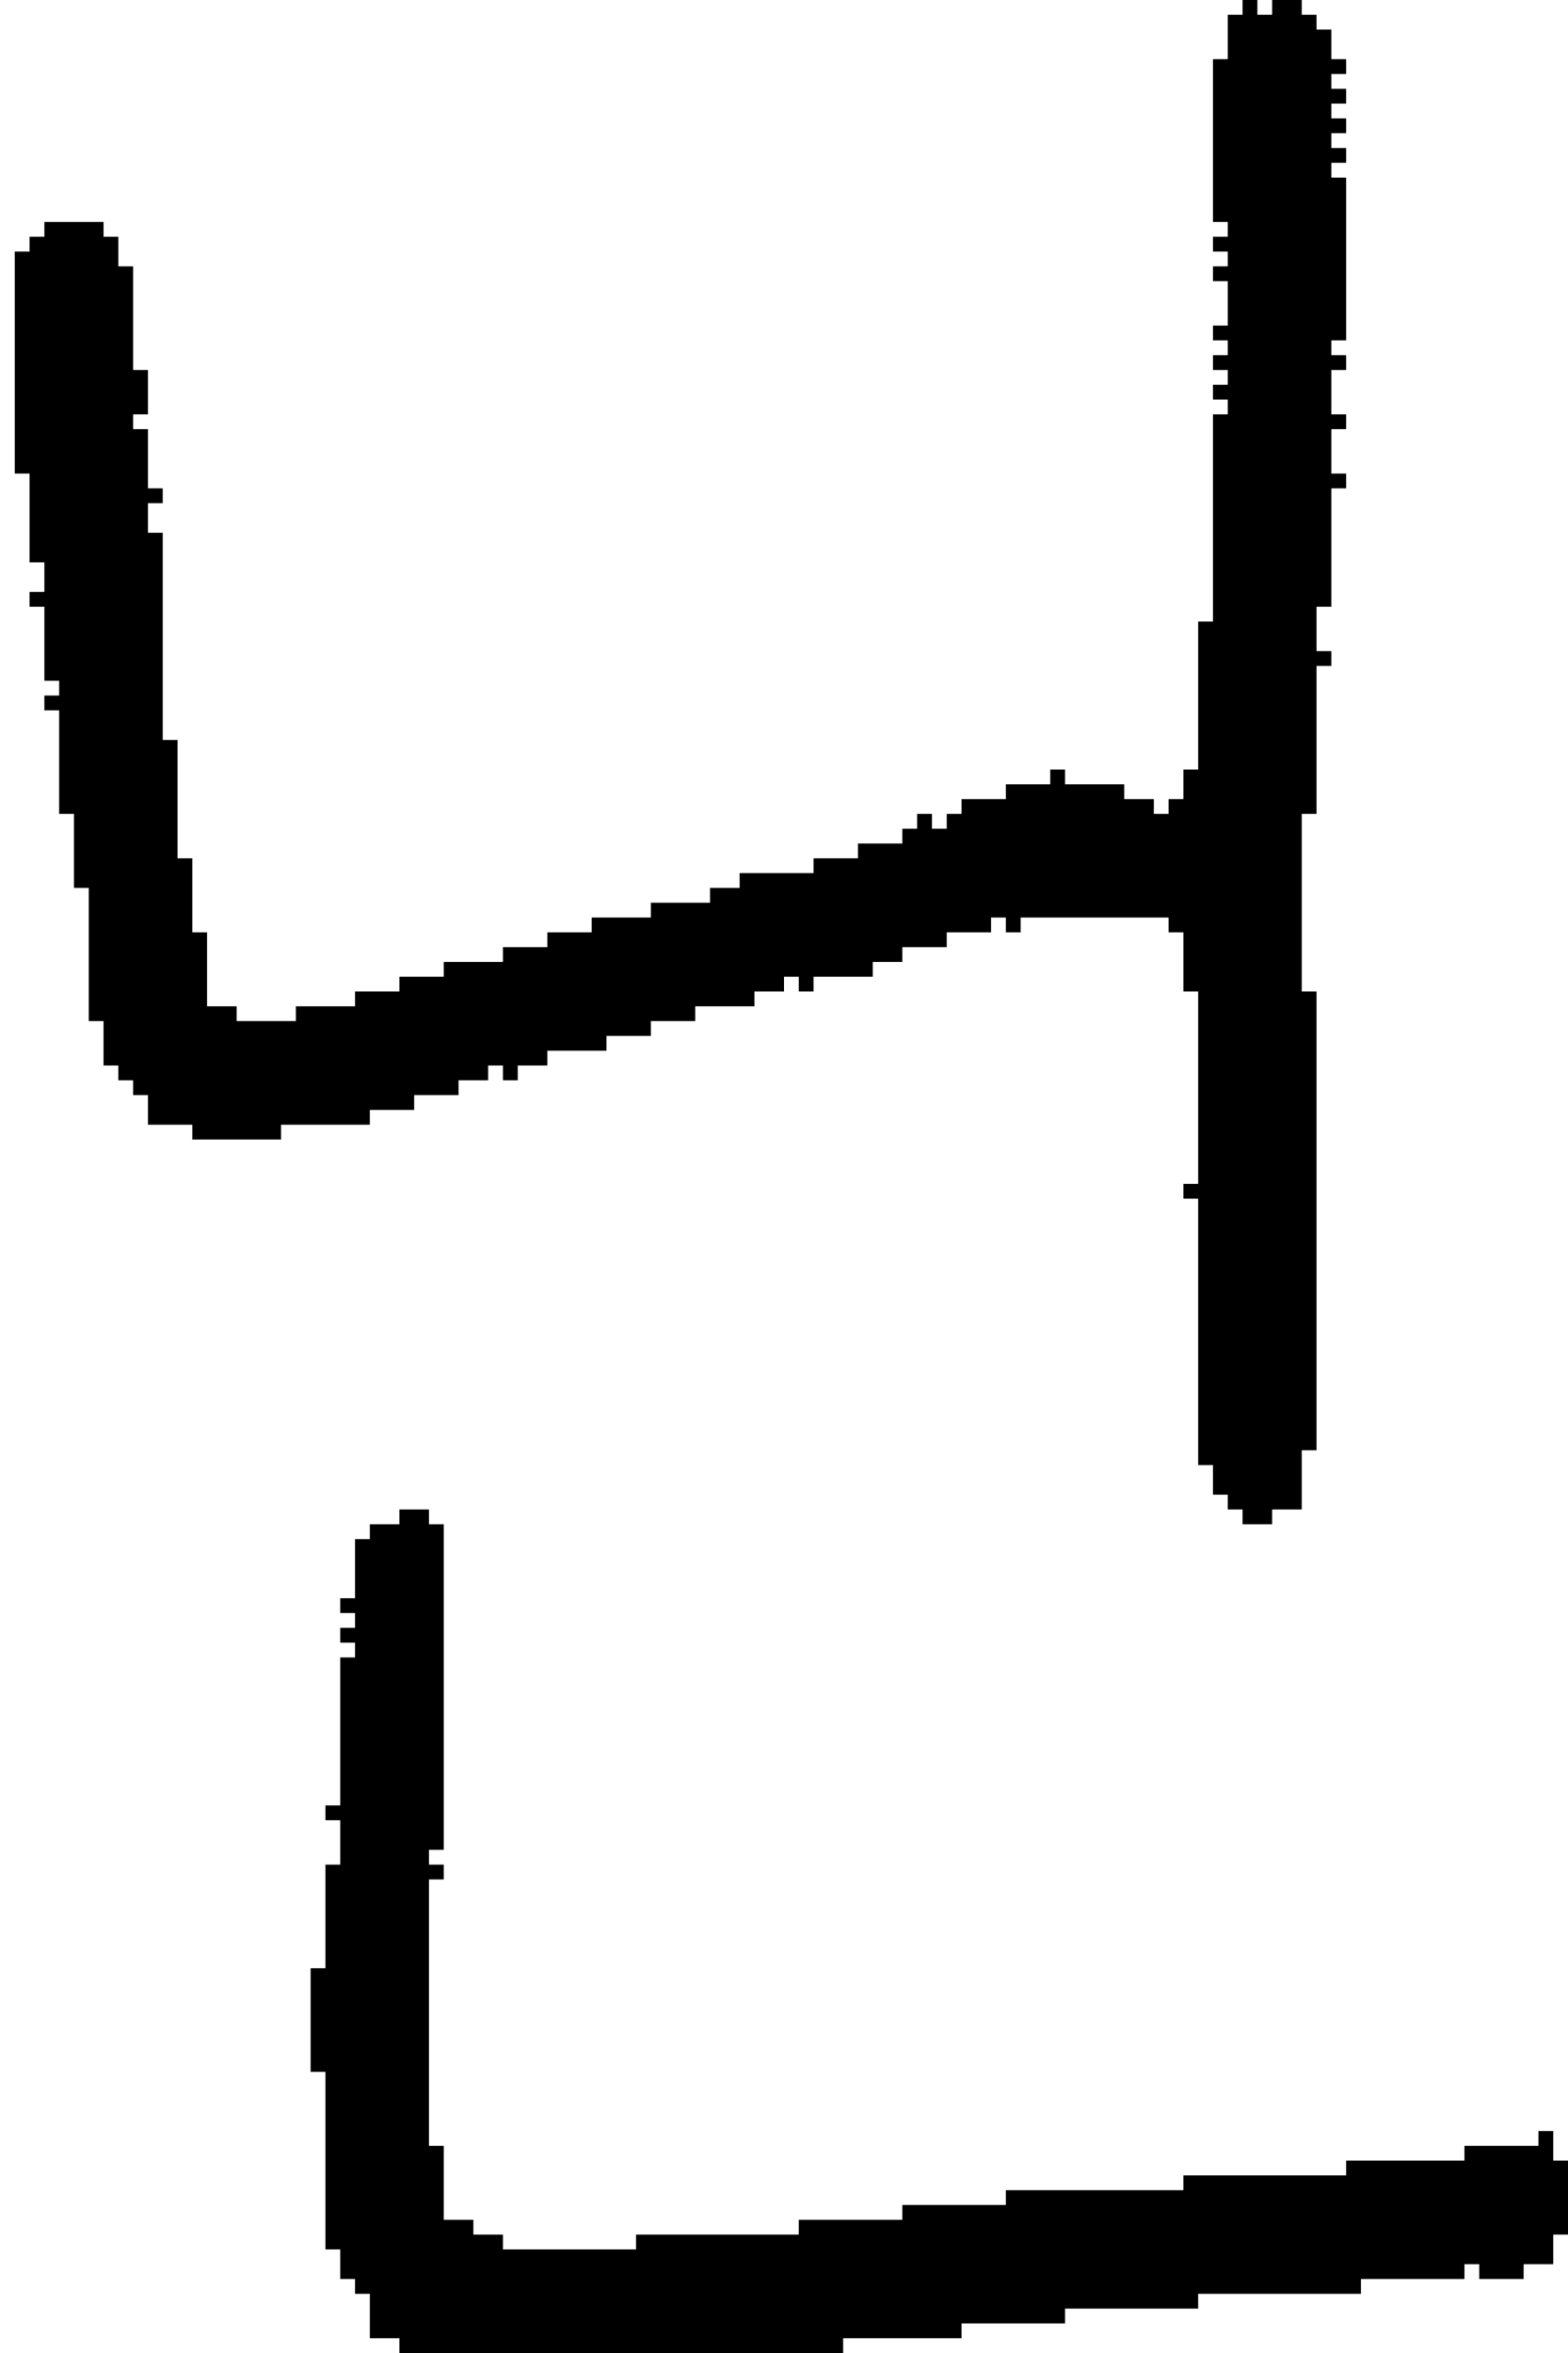 <?xml version="1.0" encoding="UTF-8" standalone="no"?>
<!DOCTYPE svg PUBLIC "-//W3C//DTD SVG 1.1//EN" 
  "http://www.w3.org/Graphics/SVG/1.1/DTD/svg11.dtd">
<svg width="106" height="159"
     xmlns="http://www.w3.org/2000/svg" version="1.1">
 <path d="  M 81,99  L 82,99  L 82,101  L 83,101  L 83,102  L 84,102  L 84,103  L 86,103  L 86,102  L 88,102  L 88,98  L 89,98  L 89,67  L 88,67  L 88,55  L 89,55  L 89,45  L 90,45  L 90,44  L 89,44  L 89,41  L 90,41  L 90,33  L 91,33  L 91,32  L 90,32  L 90,29  L 91,29  L 91,28  L 90,28  L 90,25  L 91,25  L 91,24  L 90,24  L 90,23  L 91,23  L 91,12  L 90,12  L 90,11  L 91,11  L 91,10  L 90,10  L 90,9  L 91,9  L 91,8  L 90,8  L 90,7  L 91,7  L 91,6  L 90,6  L 90,5  L 91,5  L 91,4  L 90,4  L 90,2  L 89,2  L 89,1  L 88,1  L 88,0  L 86,0  L 86,1  L 85,1  L 85,0  L 84,0  L 84,1  L 83,1  L 83,4  L 82,4  L 82,15  L 83,15  L 83,16  L 82,16  L 82,17  L 83,17  L 83,18  L 82,18  L 82,19  L 83,19  L 83,22  L 82,22  L 82,23  L 83,23  L 83,24  L 82,24  L 82,25  L 83,25  L 83,26  L 82,26  L 82,27  L 83,27  L 83,28  L 82,28  L 82,42  L 81,42  L 81,52  L 80,52  L 80,54  L 79,54  L 79,55  L 78,55  L 78,54  L 76,54  L 76,53  L 72,53  L 72,52  L 71,52  L 71,53  L 68,53  L 68,54  L 65,54  L 65,55  L 64,55  L 64,56  L 63,56  L 63,55  L 62,55  L 62,56  L 61,56  L 61,57  L 58,57  L 58,58  L 55,58  L 55,59  L 50,59  L 50,60  L 48,60  L 48,61  L 44,61  L 44,62  L 40,62  L 40,63  L 37,63  L 37,64  L 34,64  L 34,65  L 30,65  L 30,66  L 27,66  L 27,67  L 24,67  L 24,68  L 20,68  L 20,69  L 16,69  L 16,68  L 14,68  L 14,63  L 13,63  L 13,58  L 12,58  L 12,50  L 11,50  L 11,36  L 10,36  L 10,34  L 11,34  L 11,33  L 10,33  L 10,29  L 9,29  L 9,28  L 10,28  L 10,25  L 9,25  L 9,18  L 8,18  L 8,16  L 7,16  L 7,15  L 3,15  L 3,16  L 2,16  L 2,17  L 1,17  L 1,32  L 2,32  L 2,38  L 3,38  L 3,40  L 2,40  L 2,41  L 3,41  L 3,46  L 4,46  L 4,47  L 3,47  L 3,48  L 4,48  L 4,55  L 5,55  L 5,60  L 6,60  L 6,69  L 7,69  L 7,72  L 8,72  L 8,73  L 9,73  L 9,74  L 10,74  L 10,76  L 13,76  L 13,77  L 19,77  L 19,76  L 25,76  L 25,75  L 28,75  L 28,74  L 31,74  L 31,73  L 33,73  L 33,72  L 34,72  L 34,73  L 35,73  L 35,72  L 37,72  L 37,71  L 41,71  L 41,70  L 44,70  L 44,69  L 47,69  L 47,68  L 51,68  L 51,67  L 53,67  L 53,66  L 54,66  L 54,67  L 55,67  L 55,66  L 59,66  L 59,65  L 61,65  L 61,64  L 64,64  L 64,63  L 67,63  L 67,62  L 68,62  L 68,63  L 69,63  L 69,62  L 79,62  L 79,63  L 80,63  L 80,67  L 81,67  L 81,80  L 80,80  L 80,81  L 81,81  Z  " style="fill:rgb(0, 0, 0); fill-opacity:1.000; stroke:none;" />
 <path d="  M 22,123  L 23,123  L 23,126  L 22,126  L 22,133  L 21,133  L 21,140  L 22,140  L 22,152  L 23,152  L 23,154  L 24,154  L 24,155  L 25,155  L 25,158  L 27,158  L 27,159  L 57,159  L 57,158  L 65,158  L 65,157  L 72,157  L 72,156  L 81,156  L 81,155  L 92,155  L 92,154  L 99,154  L 99,153  L 100,153  L 100,154  L 103,154  L 103,153  L 105,153  L 105,151  L 106,151  L 106,146  L 105,146  L 105,144  L 104,144  L 104,145  L 99,145  L 99,146  L 91,146  L 91,147  L 80,147  L 80,148  L 68,148  L 68,149  L 61,149  L 61,150  L 54,150  L 54,151  L 43,151  L 43,152  L 34,152  L 34,151  L 32,151  L 32,150  L 30,150  L 30,145  L 29,145  L 29,127  L 30,127  L 30,126  L 29,126  L 29,125  L 30,125  L 30,103  L 29,103  L 29,102  L 27,102  L 27,103  L 25,103  L 25,104  L 24,104  L 24,108  L 23,108  L 23,109  L 24,109  L 24,110  L 23,110  L 23,111  L 24,111  L 24,112  L 23,112  L 23,122  L 22,122  Z  " style="fill:rgb(0, 0, 0); fill-opacity:1.000; stroke:none;" />
</svg>
